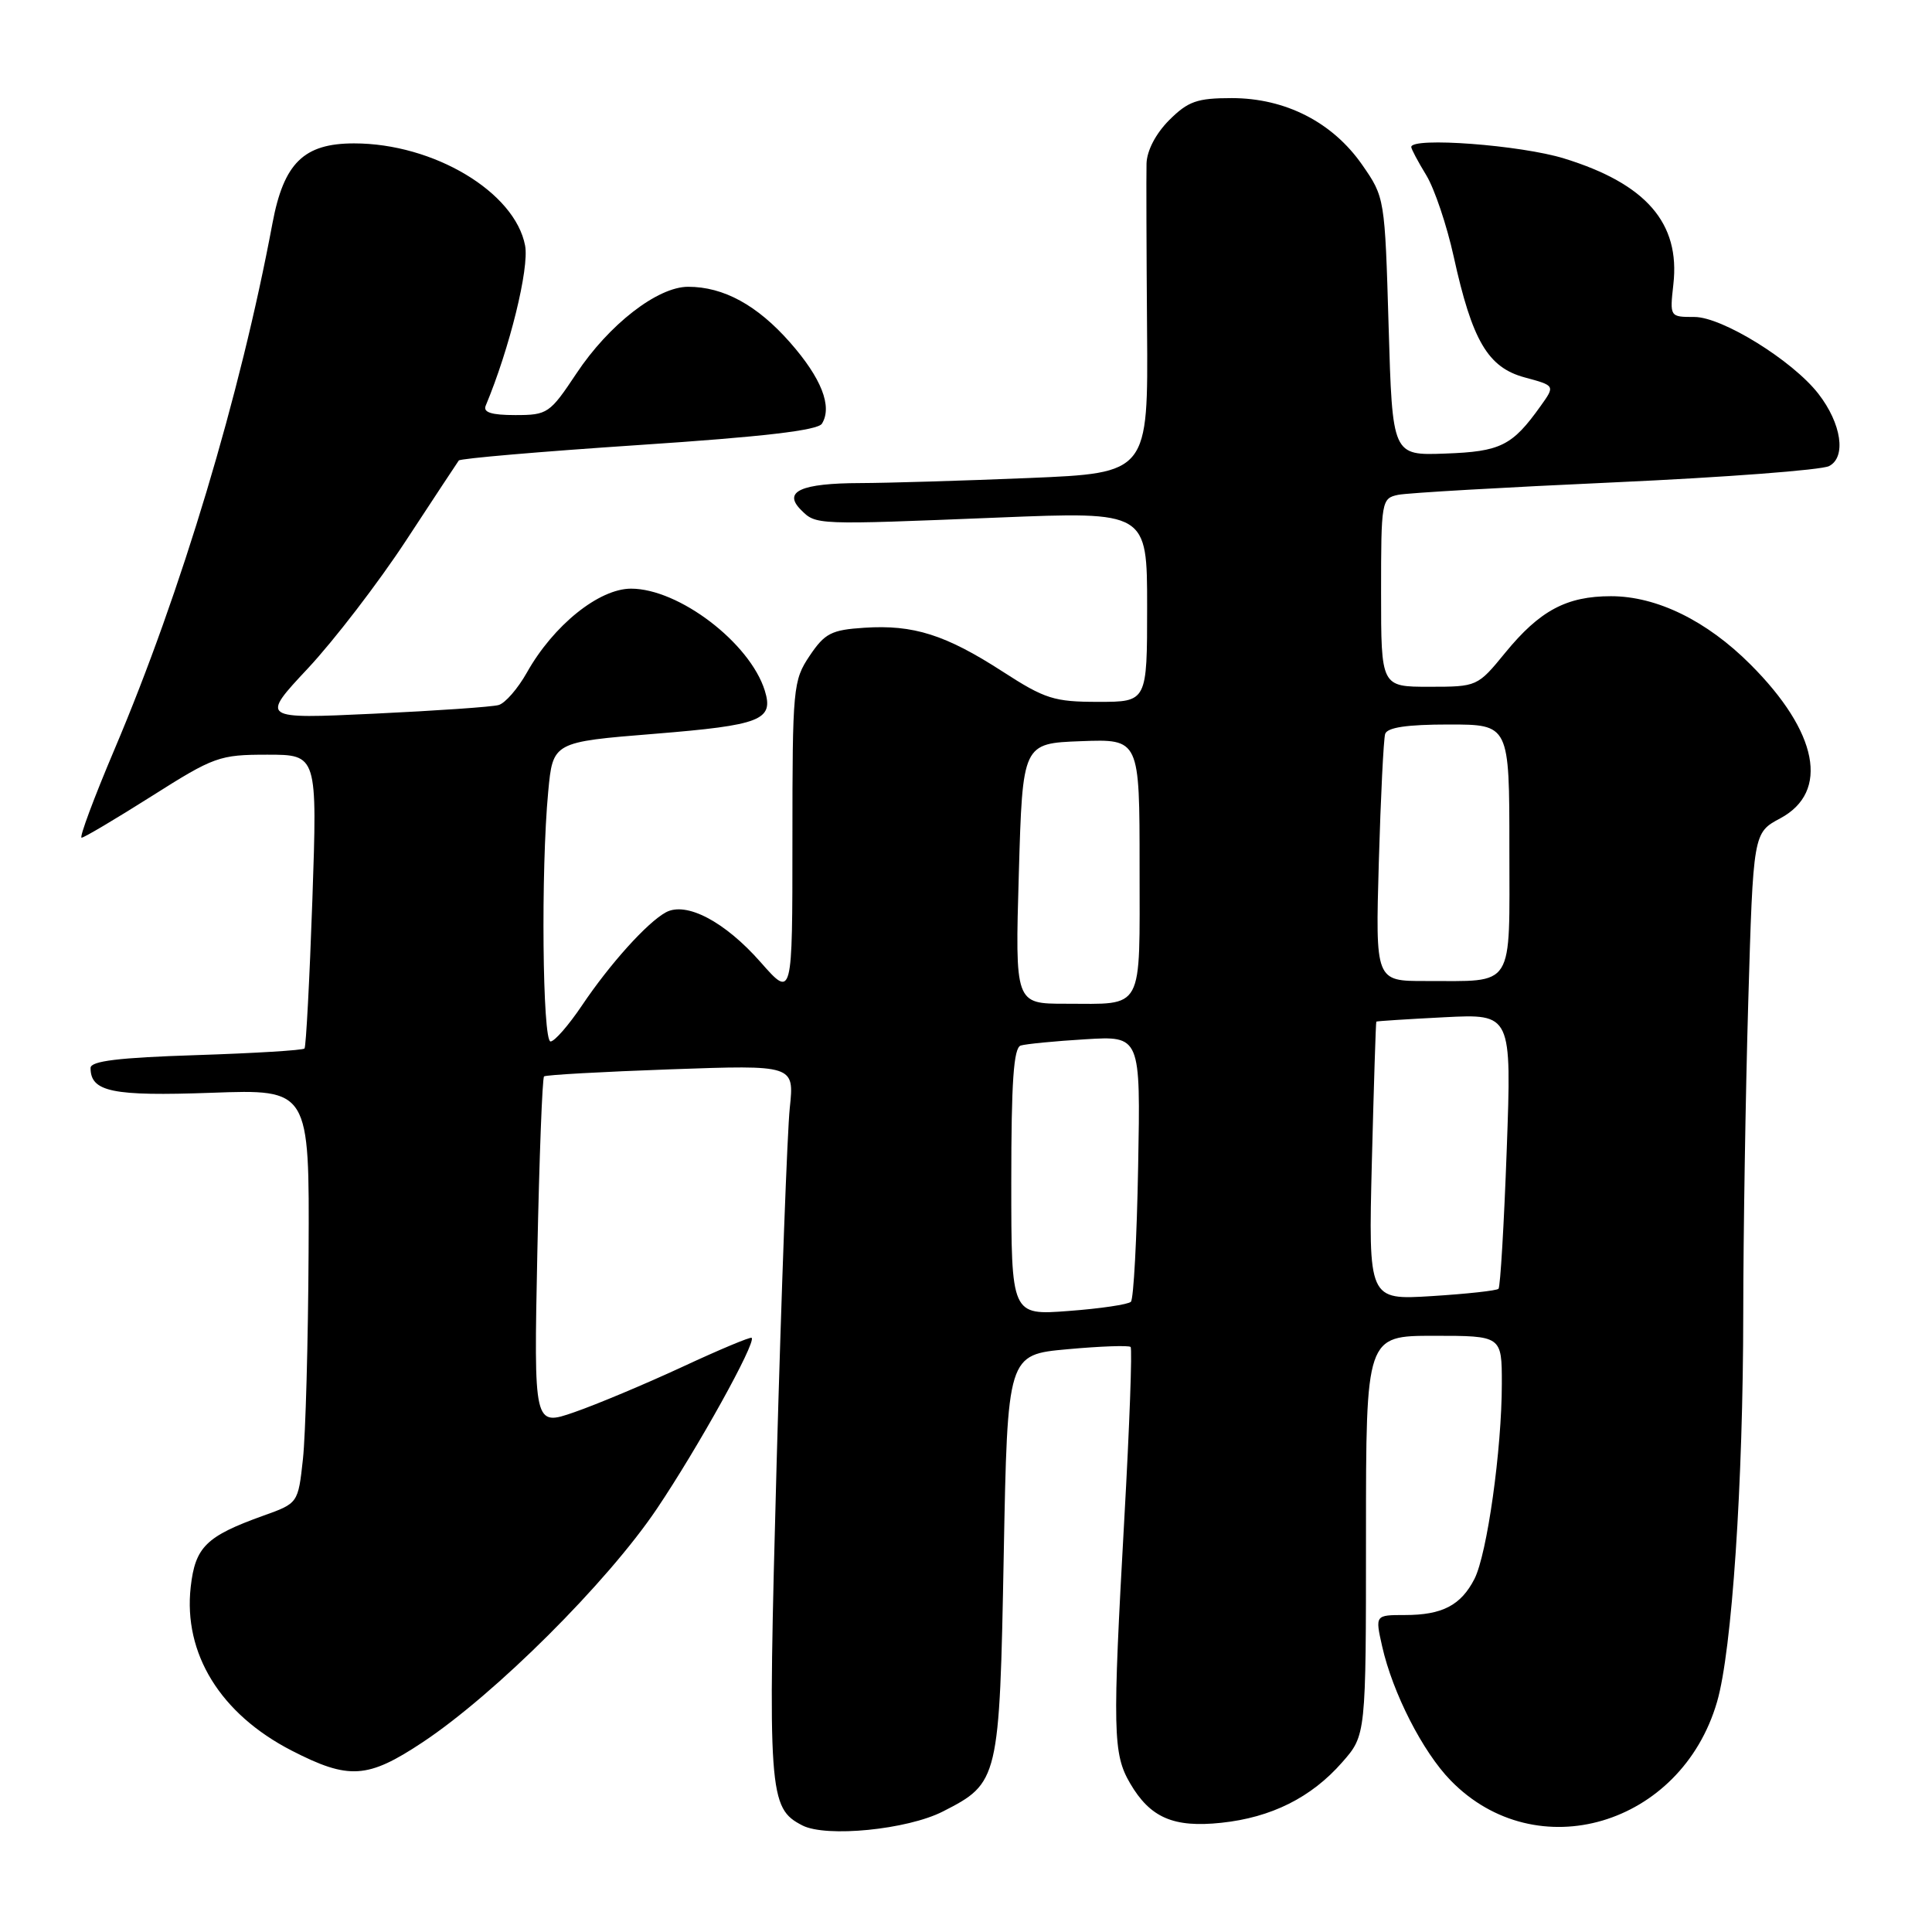 <?xml version="1.0" encoding="UTF-8" standalone="no"?>
<!DOCTYPE svg PUBLIC "-//W3C//DTD SVG 1.1//EN" "http://www.w3.org/Graphics/SVG/1.1/DTD/svg11.dtd" >
<svg xmlns="http://www.w3.org/2000/svg" xmlns:xlink="http://www.w3.org/1999/xlink" version="1.1" viewBox="0 0 256 256">
 <g >
 <path fill="currentColor"
d=" M 124.94 240.03 C 132.35 236.25 132.44 235.89 133.00 206.04 C 133.50 179.50 133.50 179.50 141.45 178.78 C 145.82 178.38 149.58 178.25 149.81 178.48 C 150.04 178.71 149.67 188.93 148.98 201.20 C 147.40 229.43 147.46 232.40 149.75 236.31 C 152.41 240.86 155.50 242.20 161.82 241.53 C 168.46 240.83 173.76 238.18 177.84 233.52 C 181.00 229.93 181.00 229.93 181.00 203.47 C 181.00 177.00 181.00 177.00 190.00 177.00 C 199.00 177.00 199.00 177.00 199.00 183.34 C 199.00 192.05 197.05 205.93 195.37 209.22 C 193.58 212.71 191.11 214.00 186.17 214.00 C 182.21 214.00 182.21 214.00 183.14 218.14 C 184.53 224.31 188.51 232.12 192.22 235.92 C 203.56 247.57 222.75 241.91 227.52 225.50 C 229.49 218.76 230.98 196.53 230.99 173.91 C 231.00 163.69 231.29 145.20 231.65 132.84 C 232.31 110.35 232.31 110.35 235.90 108.43 C 242.45 104.92 240.91 97.00 231.94 88.04 C 226.15 82.24 219.52 79.00 213.46 79.00 C 207.58 79.00 204.04 80.89 199.46 86.48 C 195.78 90.98 195.73 91.00 189.38 91.00 C 183.00 91.00 183.00 91.00 183.00 78.52 C 183.00 66.38 183.06 66.03 185.25 65.57 C 186.49 65.31 199.43 64.57 214.00 63.91 C 228.57 63.25 241.34 62.28 242.36 61.76 C 244.67 60.58 244.01 56.12 240.94 52.17 C 237.52 47.77 228.20 42.00 224.52 42.00 C 221.25 42.00 221.25 42.00 221.73 37.67 C 222.65 29.56 218.12 24.35 207.26 21.00 C 201.52 19.22 187.00 18.13 187.00 19.48 C 187.00 19.74 187.89 21.42 188.99 23.22 C 190.08 25.01 191.71 29.86 192.62 33.99 C 195.07 45.15 197.15 48.69 202.03 50.01 C 206.07 51.10 206.07 51.10 204.14 53.80 C 200.38 59.07 198.85 59.84 191.50 60.10 C 184.50 60.36 184.50 60.36 184.00 43.26 C 183.50 26.22 183.49 26.15 180.49 21.83 C 176.56 16.19 170.32 13.00 163.21 13.00 C 158.61 13.00 157.43 13.42 154.92 15.92 C 153.15 17.70 151.97 19.95 151.92 21.67 C 151.88 23.23 151.91 33.09 151.99 43.59 C 152.14 62.68 152.14 62.68 136.32 63.34 C 127.62 63.70 117.58 64.00 114.00 64.01 C 106.12 64.03 103.70 65.13 106.13 67.56 C 108.14 69.57 107.97 69.56 132.25 68.58 C 152.00 67.78 152.00 67.78 152.00 80.39 C 152.00 93.00 152.00 93.00 145.53 93.00 C 139.68 93.00 138.47 92.62 132.86 88.99 C 125.31 84.11 121.04 82.75 114.53 83.18 C 110.16 83.46 109.29 83.91 107.28 86.90 C 105.09 90.17 105.00 91.09 105.00 111.29 C 105.00 132.28 105.00 132.28 100.79 127.50 C 96.06 122.12 90.93 119.42 88.23 120.89 C 85.75 122.24 80.80 127.74 77.10 133.25 C 75.34 135.86 73.48 138.00 72.95 138.00 C 71.88 138.00 71.66 115.23 72.64 104.91 C 73.26 98.32 73.26 98.32 86.78 97.23 C 100.83 96.09 102.55 95.42 101.34 91.51 C 99.36 85.17 89.95 78.00 83.62 78.00 C 79.37 78.00 73.33 82.86 69.82 89.11 C 68.62 91.24 66.94 93.18 66.07 93.42 C 65.21 93.67 57.75 94.18 49.51 94.57 C 34.52 95.27 34.52 95.27 40.83 88.53 C 44.29 84.82 50.13 77.22 53.79 71.64 C 57.45 66.06 60.60 61.28 60.79 61.02 C 60.98 60.75 71.71 59.83 84.63 58.97 C 101.10 57.88 108.36 57.03 108.91 56.14 C 110.32 53.86 108.85 50.11 104.68 45.37 C 100.33 40.43 95.88 38.00 91.18 38.00 C 87.13 38.00 80.68 43.00 76.37 49.50 C 72.85 54.79 72.55 55.00 68.28 55.00 C 65.11 55.00 63.98 54.64 64.36 53.75 C 67.52 46.19 70.14 35.56 69.58 32.55 C 68.24 25.45 57.46 19.00 46.92 19.00 C 40.25 19.00 37.60 21.60 36.10 29.60 C 31.84 52.37 24.03 78.41 15.19 99.25 C 12.45 105.71 10.48 111.00 10.81 111.00 C 11.14 111.00 15.31 108.52 20.09 105.50 C 28.36 100.26 29.07 100.00 35.41 100.00 C 42.05 100.00 42.05 100.00 41.39 119.25 C 41.02 129.84 40.55 138.69 40.35 138.93 C 40.14 139.17 33.68 139.56 25.98 139.81 C 15.71 140.14 12.00 140.59 12.00 141.51 C 12.00 144.68 14.89 145.27 28.01 144.80 C 41.00 144.33 41.00 144.33 40.89 165.91 C 40.83 177.79 40.49 190.13 40.14 193.34 C 39.50 199.19 39.50 199.19 34.88 200.84 C 27.31 203.56 25.87 204.97 25.27 210.28 C 24.28 219.11 29.20 227.10 38.64 231.96 C 46.23 235.86 48.71 235.70 56.00 230.86 C 65.64 224.46 80.44 209.71 87.02 199.95 C 92.45 191.89 100.22 177.89 99.60 177.27 C 99.44 177.11 95.31 178.84 90.41 181.12 C 85.51 183.39 79.08 186.09 76.11 187.12 C 70.73 188.99 70.73 188.99 71.20 165.99 C 71.46 153.34 71.86 142.83 72.09 142.63 C 72.31 142.43 79.87 142.01 88.87 141.69 C 105.25 141.11 105.25 141.11 104.65 146.80 C 104.32 149.94 103.54 171.08 102.91 193.78 C 101.71 237.77 101.84 239.57 106.32 241.88 C 109.49 243.50 120.22 242.44 124.94 240.03 Z  M 134.00 156.61 C 134.00 143.35 134.31 138.84 135.25 138.54 C 135.94 138.33 139.79 137.95 143.81 137.71 C 151.13 137.26 151.13 137.26 150.81 154.55 C 150.64 164.06 150.21 172.13 149.85 172.49 C 149.49 172.85 145.78 173.40 141.60 173.71 C 134.00 174.29 134.00 174.29 134.00 156.61 Z  M 181.78 153.88 C 182.04 143.77 182.30 135.44 182.37 135.37 C 182.44 135.30 186.51 135.04 191.40 134.79 C 200.30 134.34 200.30 134.34 199.65 152.34 C 199.29 162.24 198.80 170.53 198.56 170.77 C 198.32 171.02 194.34 171.45 189.72 171.74 C 181.32 172.26 181.32 172.26 181.78 153.88 Z  M 135.00 115.75 C 135.50 98.50 135.50 98.50 143.25 98.21 C 151.00 97.92 151.00 97.92 151.00 114.85 C 151.00 134.25 151.68 133.00 141.17 133.00 C 134.50 133.00 134.50 133.00 135.00 115.75 Z  M 182.70 114.25 C 182.95 105.59 183.33 97.94 183.54 97.25 C 183.82 96.39 186.42 96.00 191.97 96.00 C 200.00 96.00 200.00 96.00 200.00 112.38 C 200.00 131.28 200.83 129.96 188.87 129.99 C 182.25 130.00 182.25 130.00 182.70 114.25 Z "/>
</g>
</svg>